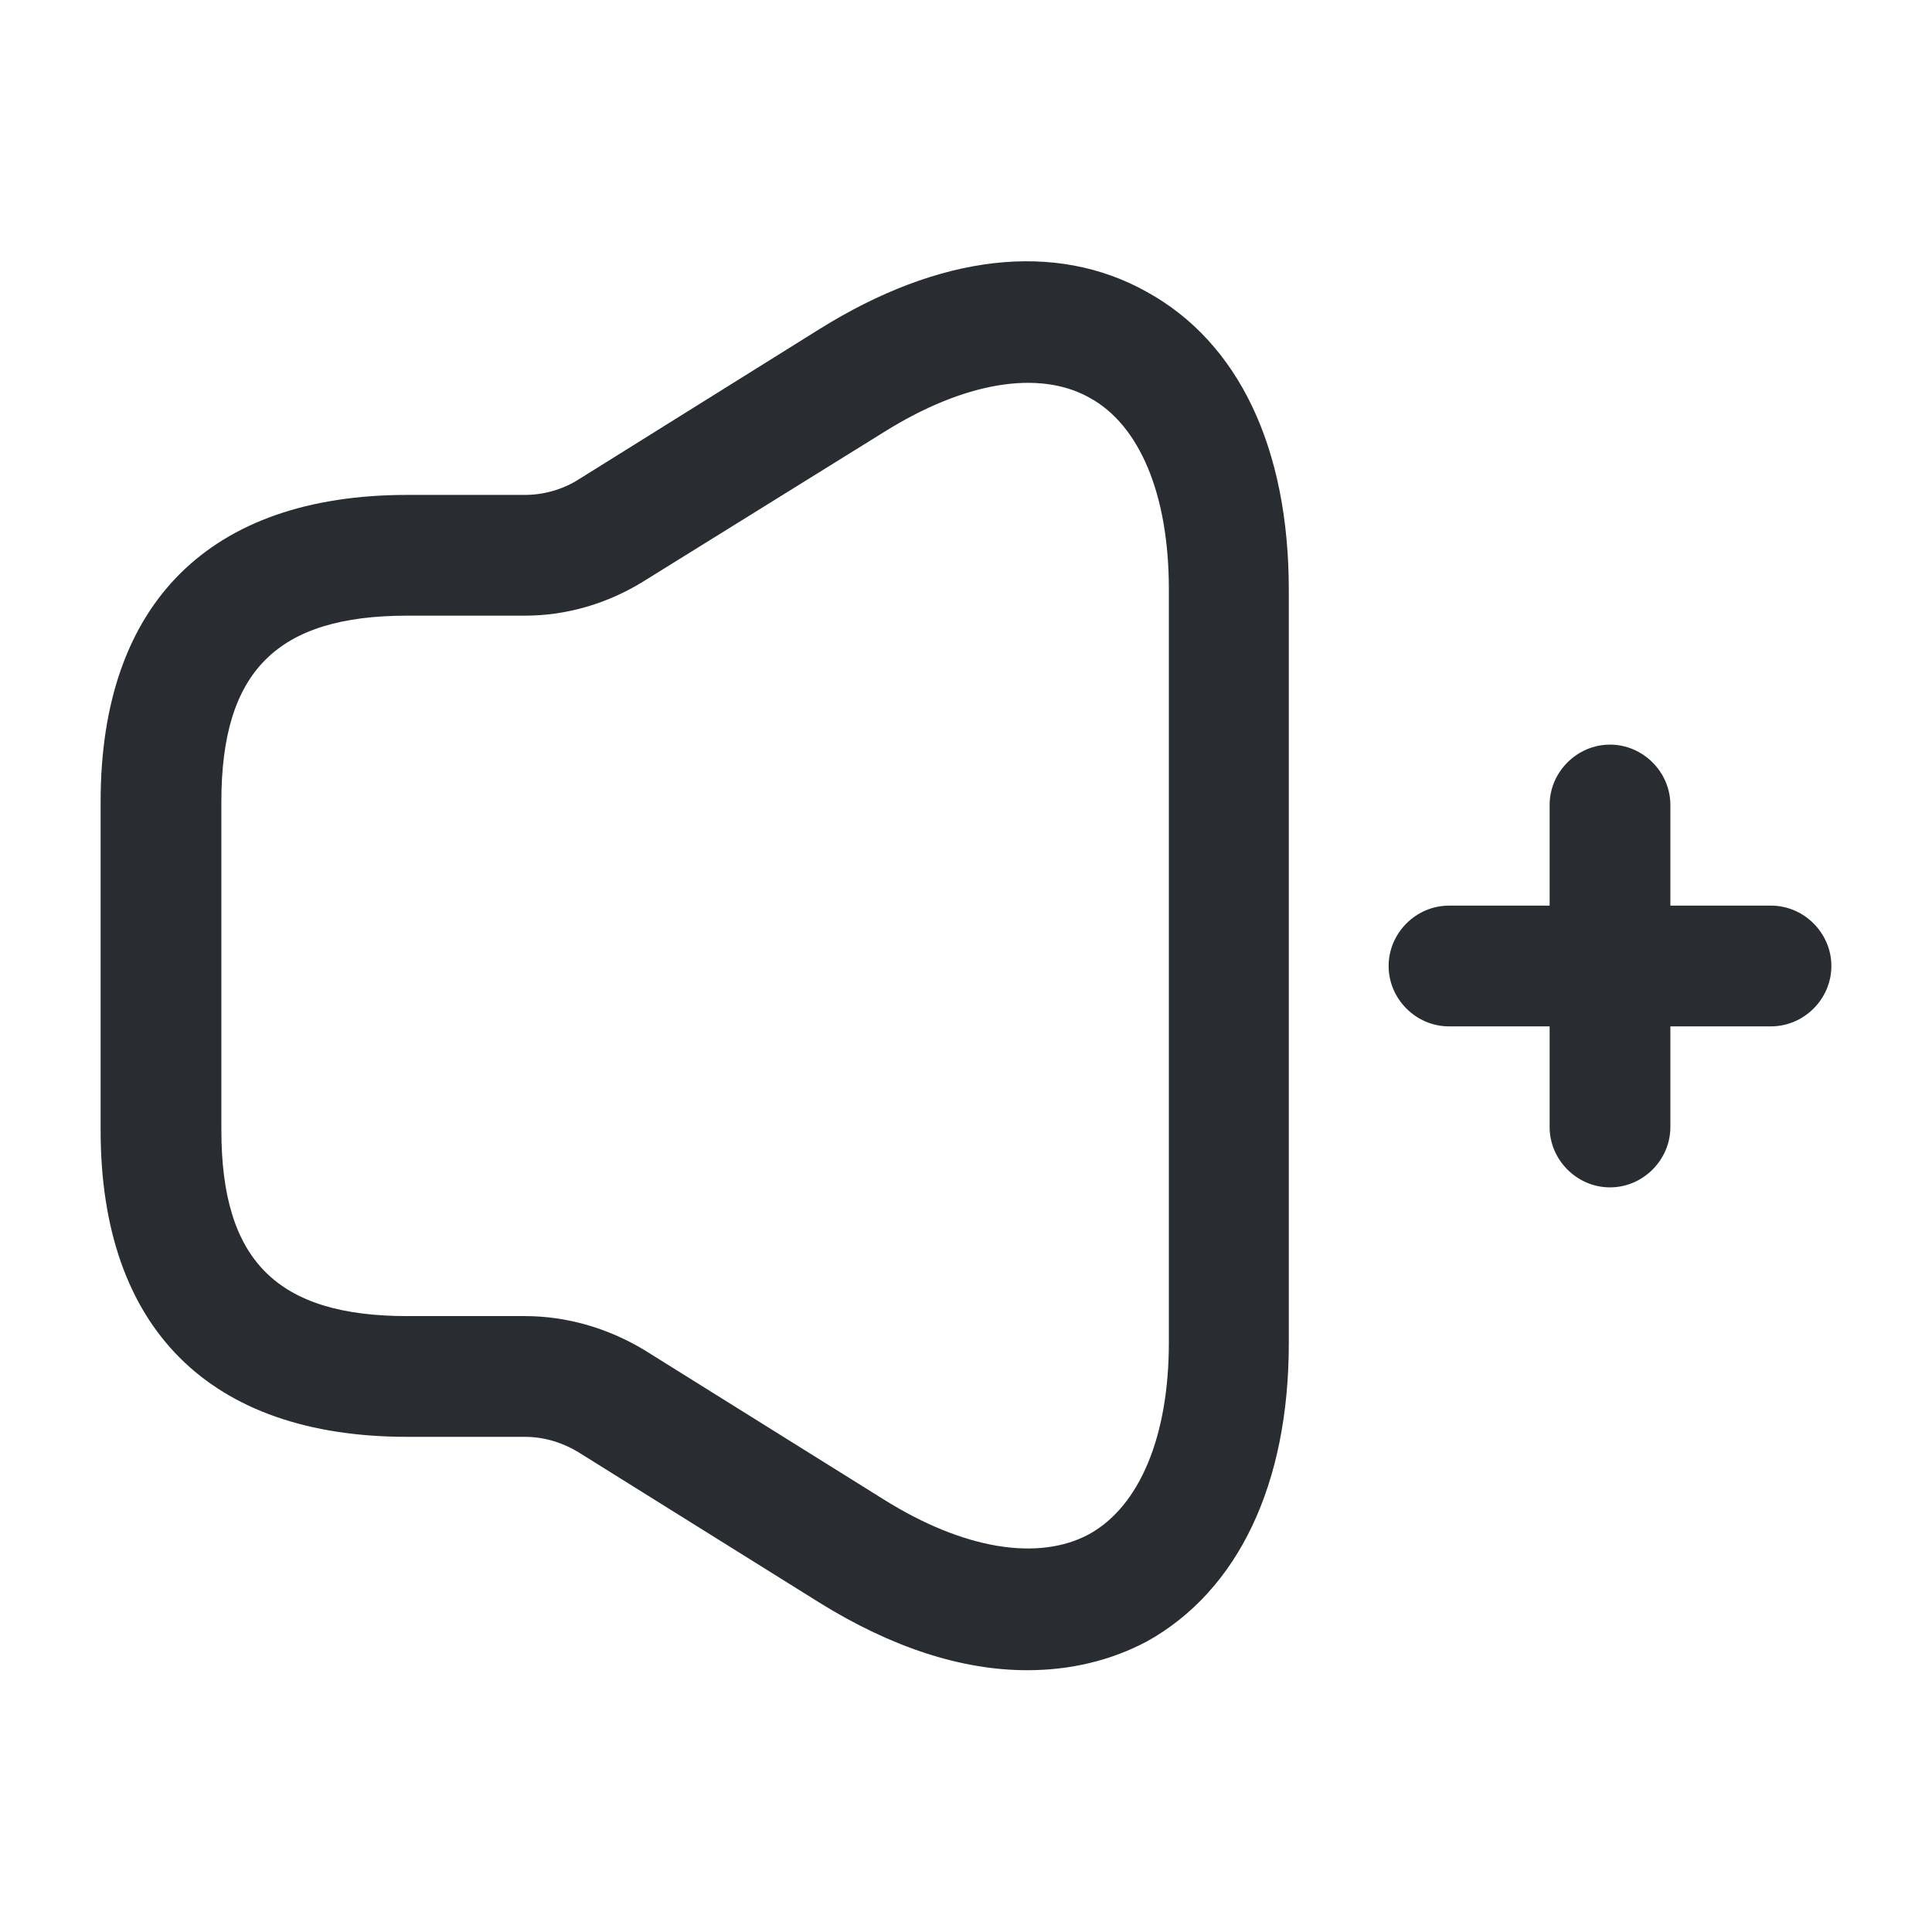 <svg width="24" height="24" viewBox="0 0 24 24" fill="none" xmlns="http://www.w3.org/2000/svg">
<path d="M12.76 20.748C11.95 20.748 11.08 20.468 10.18 19.909L7.2 18.049C6.99 17.919 6.76 17.849 6.52 17.849H5.06C2.6 17.849 1.25 16.498 1.25 14.039V9.958C1.25 7.498 2.6 6.148 5.06 6.148H6.52C6.76 6.148 7 6.078 7.2 5.948L10.18 4.088C11.67 3.158 13.11 2.988 14.25 3.628C15.39 4.258 16.01 5.568 16.01 7.328V16.689C16.01 18.439 15.38 19.759 14.25 20.389C13.8 20.628 13.3 20.748 12.76 20.748ZM5.06 7.648C3.44 7.648 2.75 8.338 2.75 9.958V14.039C2.75 15.659 3.44 16.349 5.06 16.349H6.52C7.04 16.349 7.55 16.498 8 16.768L10.98 18.628C11.97 19.248 12.9 19.398 13.53 19.058C14.16 18.709 14.52 17.838 14.52 16.678V7.318C14.52 6.148 14.16 5.278 13.53 4.938C12.9 4.588 11.97 4.748 10.98 5.368L8 7.218C7.55 7.498 7.04 7.648 6.52 7.648H5.06Z" fill="#292D32"/>
<path d="M22 12.75H18C17.59 12.75 17.25 12.41 17.25 12C17.25 11.59 17.59 11.25 18 11.25H22C22.41 11.25 22.75 11.59 22.75 12C22.75 12.41 22.41 12.75 22 12.75Z" fill="#292D32"/>
<path d="M20 14.75C19.59 14.75 19.25 14.41 19.25 14V10C19.25 9.59 19.59 9.25 20 9.25C20.41 9.25 20.75 9.59 20.75 10V14C20.75 14.41 20.41 14.75 20 14.75Z" fill="#292D32"/>
</svg>
